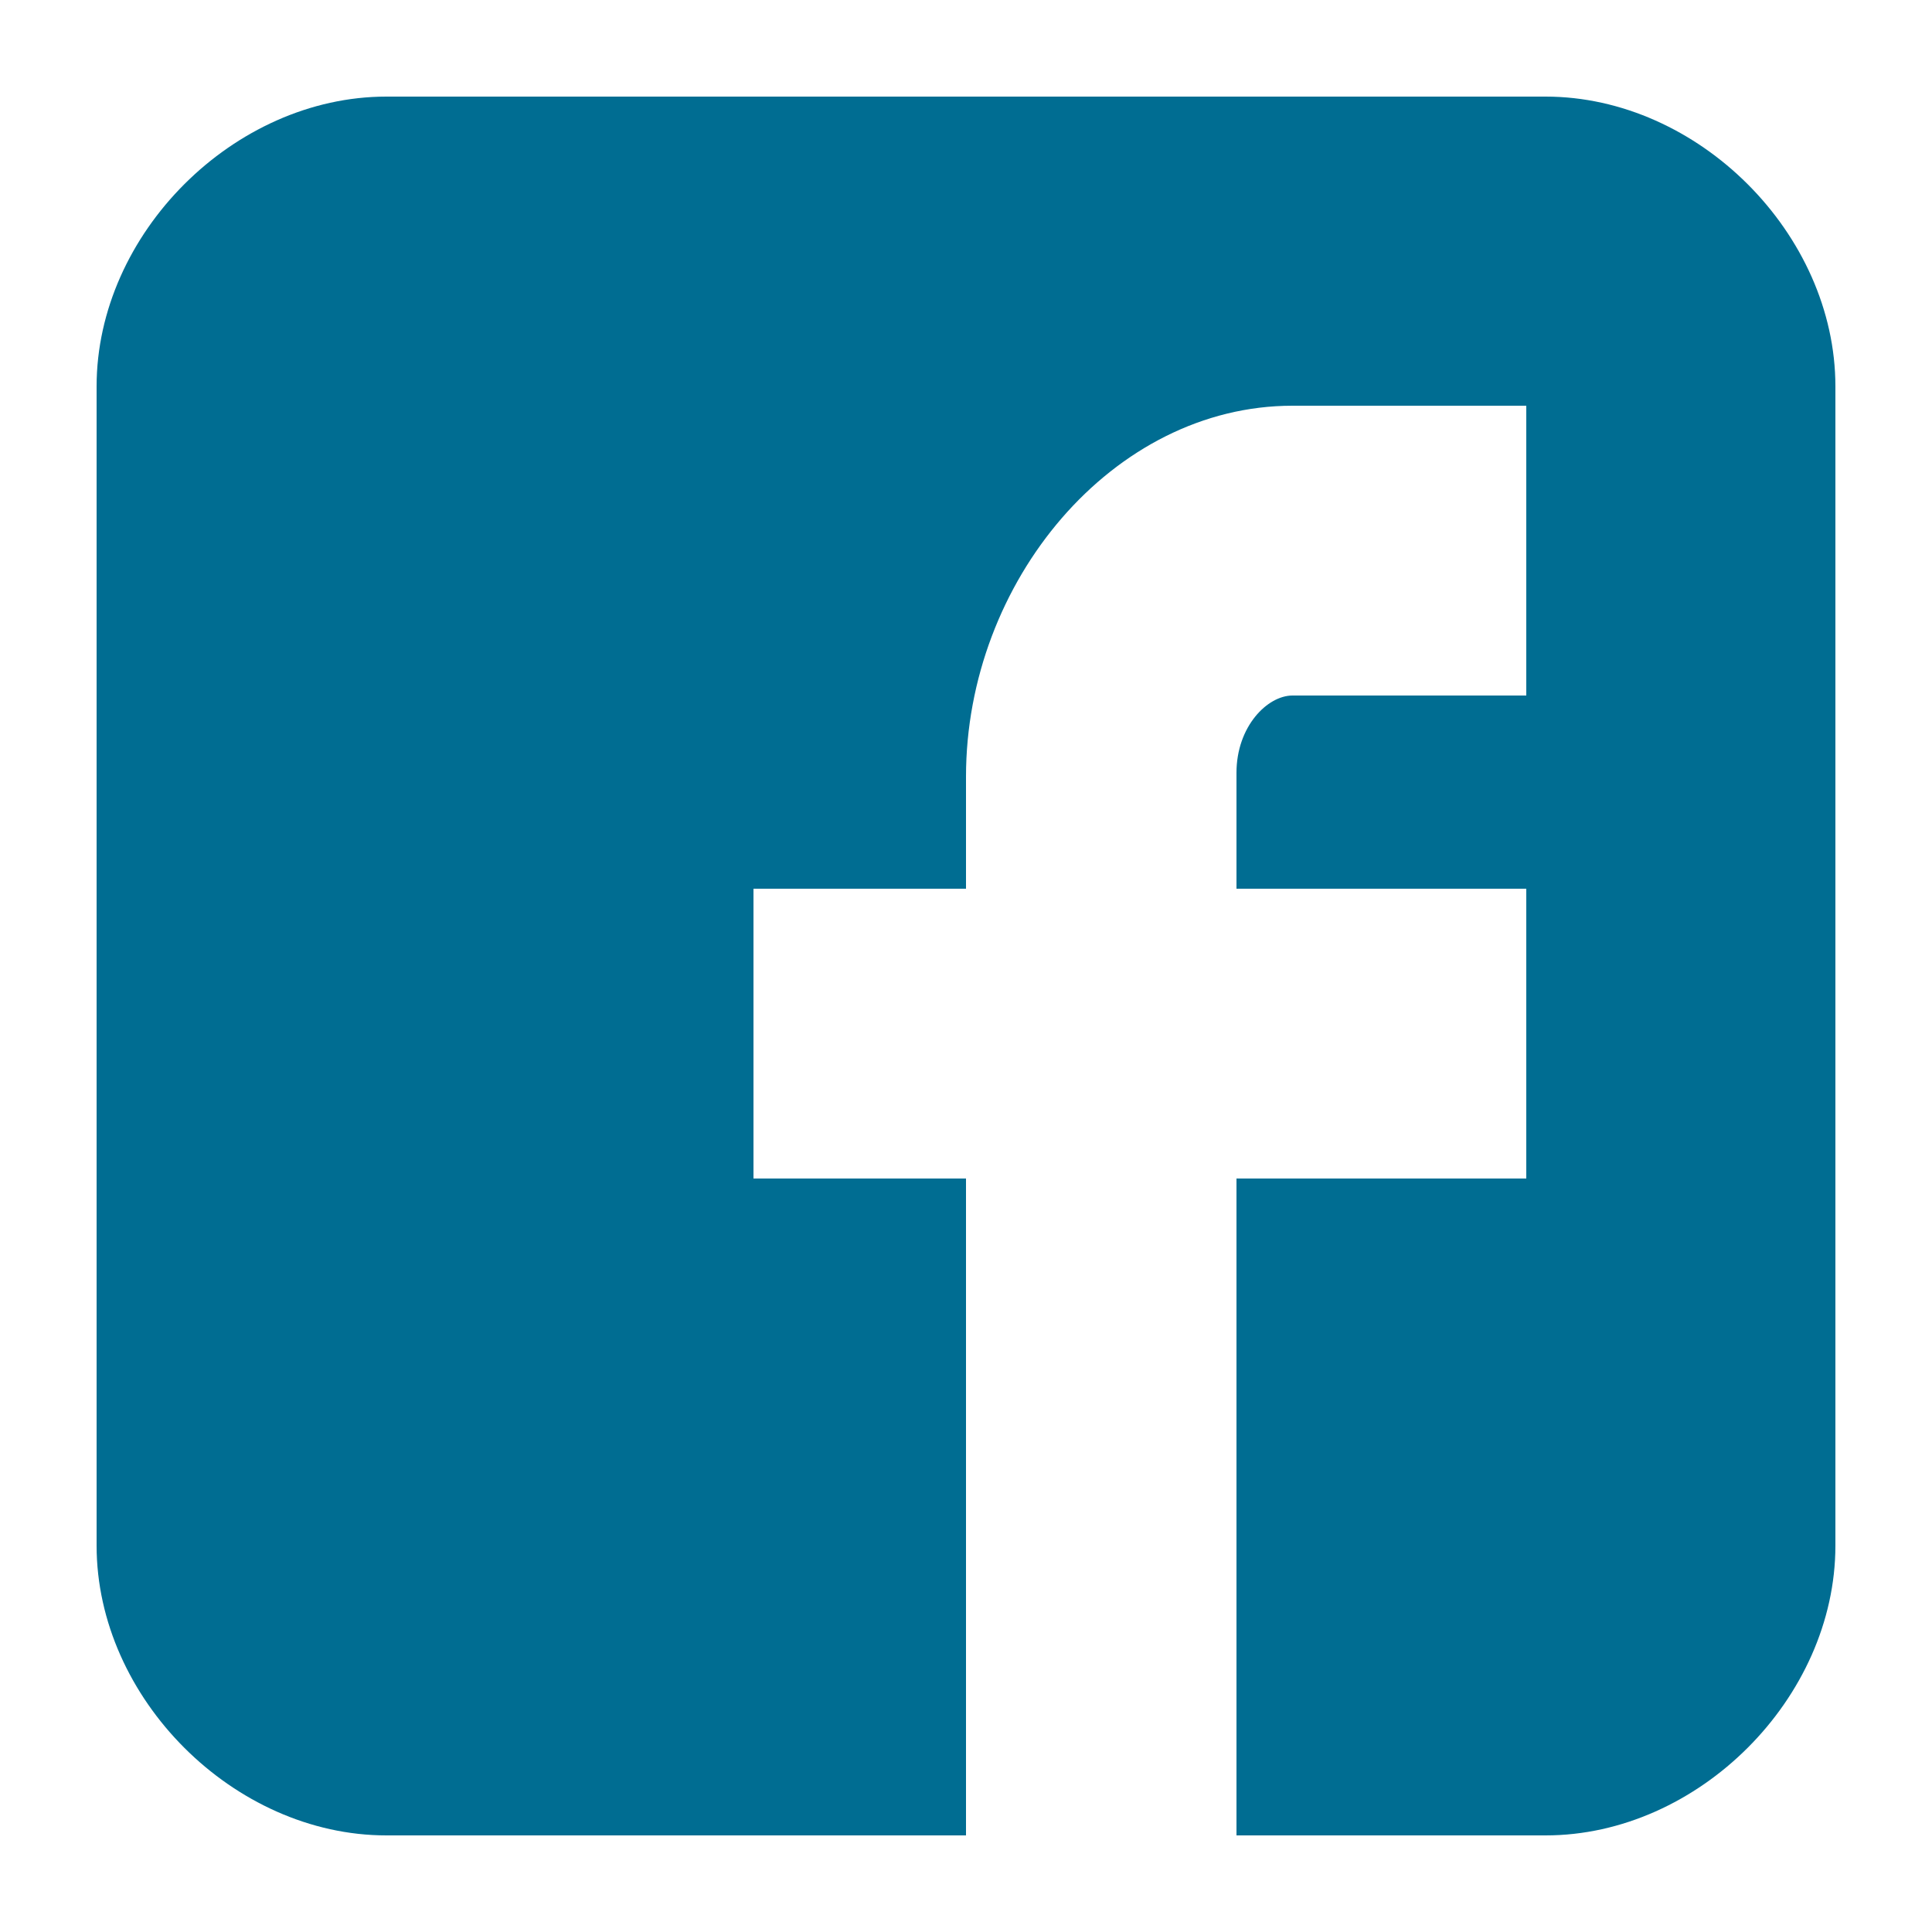 <svg xmlns="http://www.w3.org/2000/svg" viewBox="-79 81 100 100" enable-background="new -79 81 100 100"><path fill="#006D92" d="M16 101c0-7.9-7.1-15-15-15h-60c-7.9 0-15 7.1-15 15v60c0 7.9 7.1 15 15 15h30v-34h-11v-15h11v-5.8c0-10.1 7.6-19.2 16.9-19.2h12.1v15h-12.1c-1.3 0-2.9 1.6-2.9 4v6h15v15h-15v34h16c7.9 0 15-7.1 15-15v-60z"/></svg>